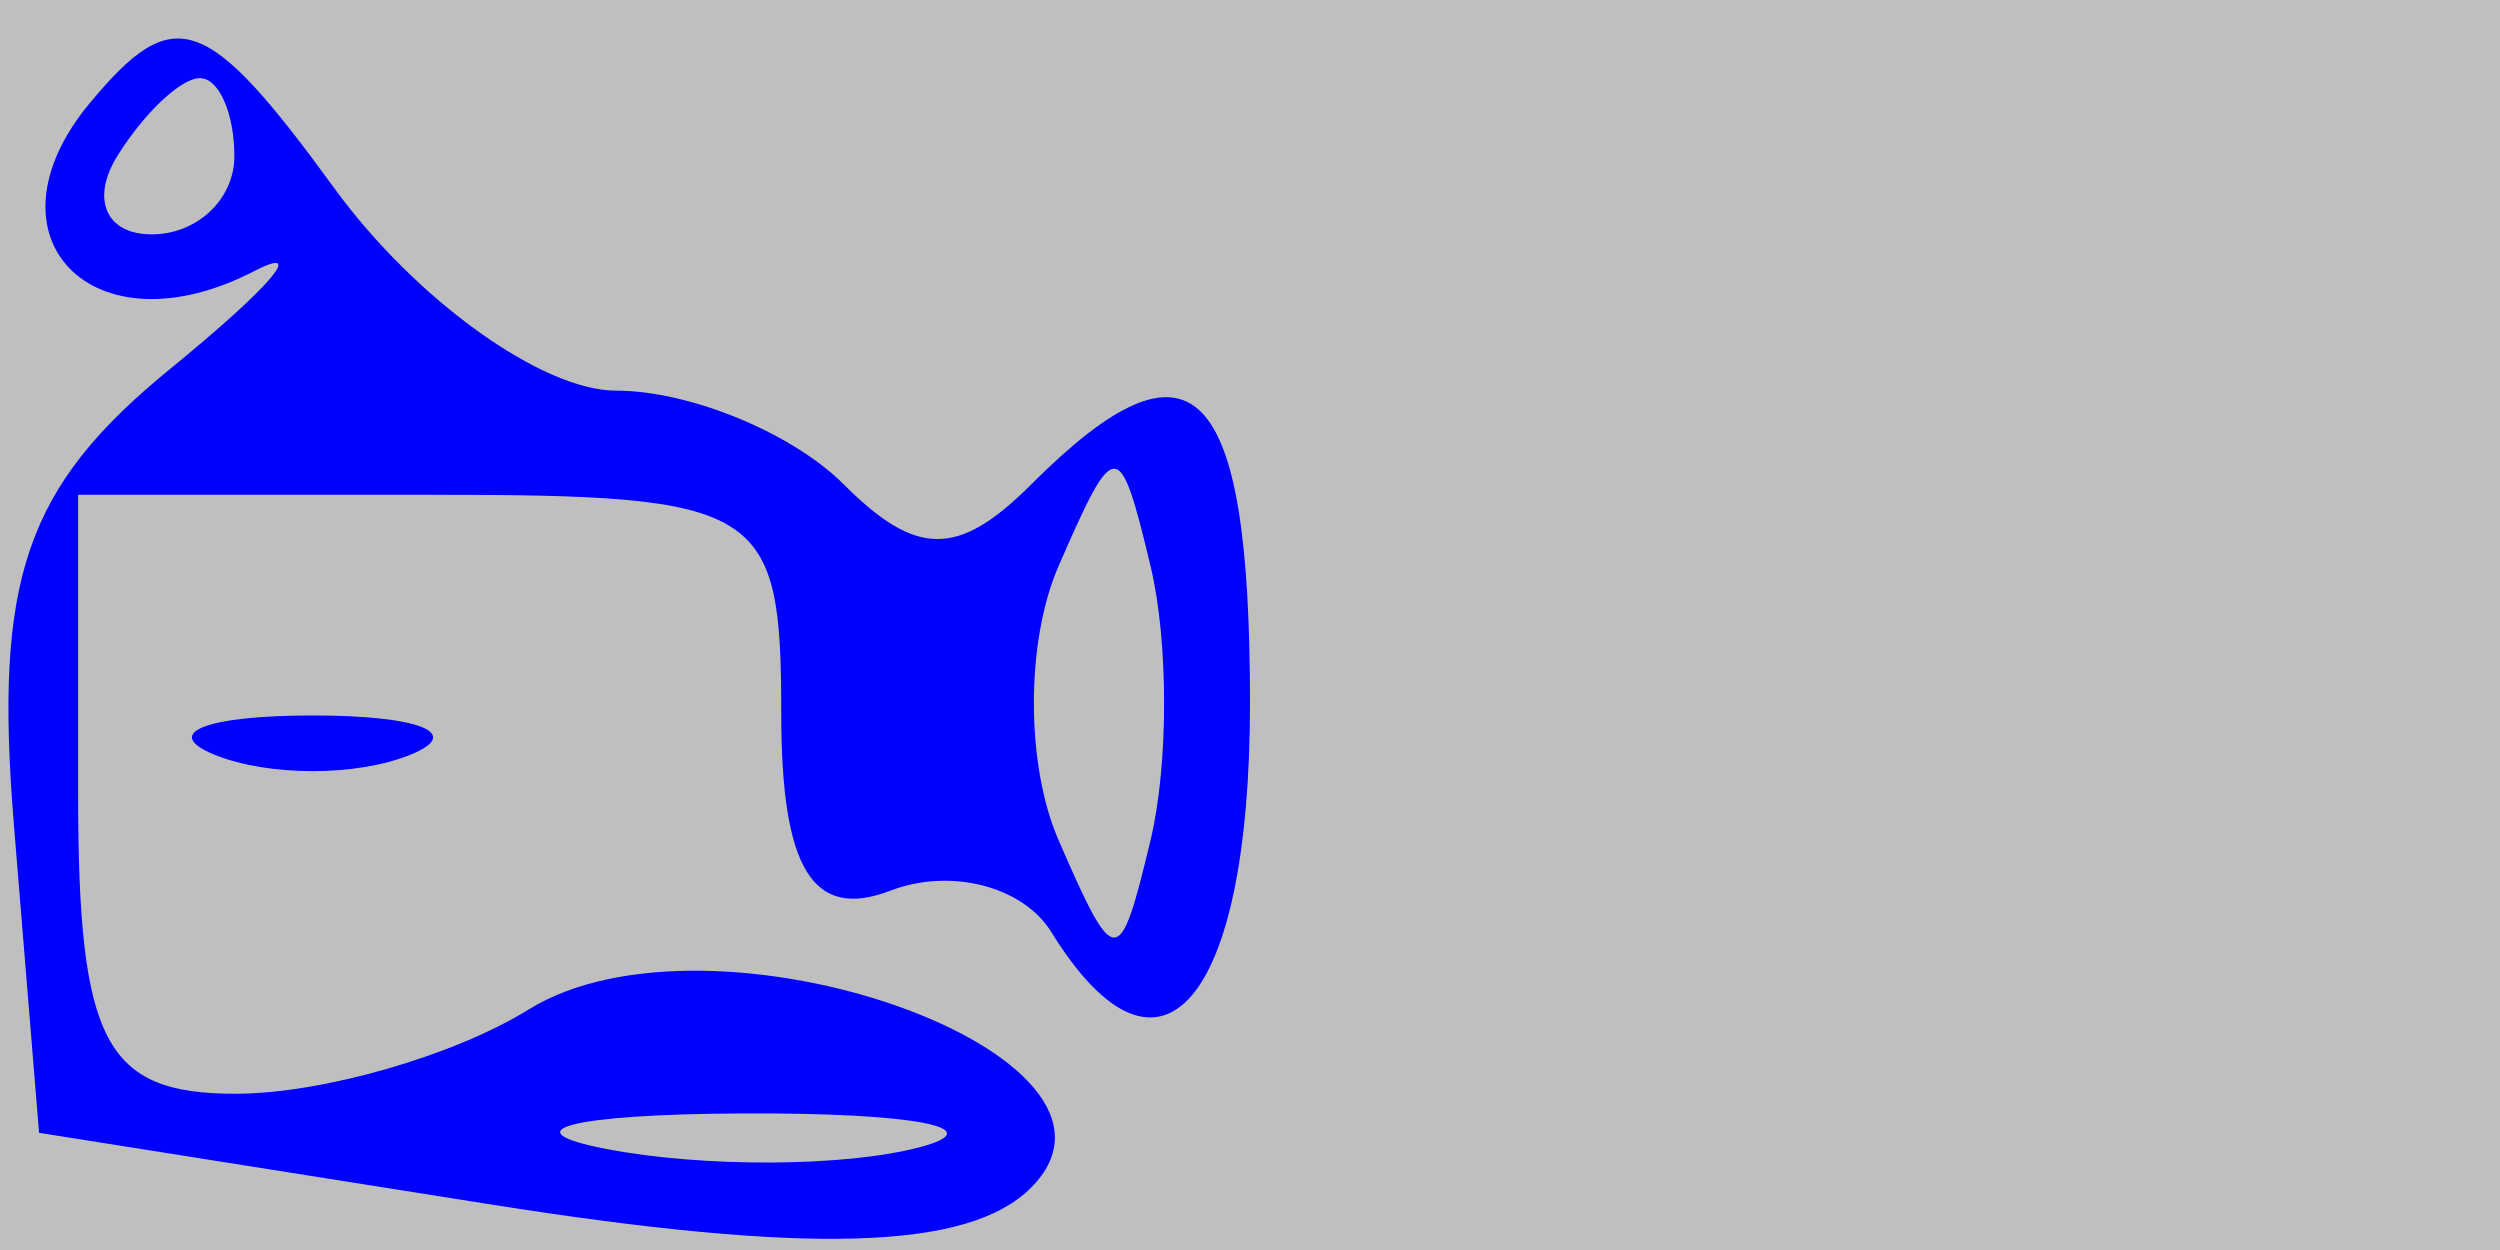 <svg xmlns="http://www.w3.org/2000/svg" width="32" height="16" viewBox="0 0 32 16" version="1.1">
	<rect x="0" y="0" width="100%" height="100%" fill="#bfbfbf" />
	<path d="M 1.148 1.321 C -0.275 3.036, 1.191 4.536, 3.250 3.472 C 3.938 3.117, 3.455 3.679, 2.178 4.722 C 0.325 6.234, -0.079 7.413, 0.178 10.558 L 0.500 14.500 6.283 15.417 C 10.364 16.064, 12.399 16.001, 13.196 15.204 C 14.889 13.511, 9.117 11.464, 6.764 12.923 C 5.809 13.515, 4.121 14, 3.014 14 C 1.346 14, 1 13.342, 1 10.167 L 1 6.333 5.500 6.333 C 9.763 6.333, 10 6.481, 10 9.135 C 10 11.125, 10.405 11.782, 11.399 11.400 C 12.168 11.105, 13.095 11.344, 13.458 11.932 C 14.845 14.176, 16 12.843, 16 9 C 16 4.865, 15.267 4.133, 13.200 6.200 C 12.267 7.133, 11.733 7.133, 10.800 6.200 C 10.140 5.540, 8.828 5, 7.883 5 C 6.939 5, 5.318 3.835, 4.280 2.410 C 2.642 0.161, 2.230 0.018, 1.148 1.321 M 1.500 2 C 1.160 2.550, 1.359 3, 1.941 3 C 2.523 3, 3 2.550, 3 2 C 3 1.450, 2.802 1, 2.559 1 C 2.316 1, 1.840 1.450, 1.500 2 M 13.548 7.250 C 13.129 8.212, 13.129 9.787, 13.548 10.750 C 14.273 12.417, 14.329 12.417, 14.728 10.750 C 14.958 9.787, 14.958 8.213, 14.728 7.250 C 14.329 5.583, 14.273 5.583, 13.548 7.250 M 2.750 9.662 C 3.438 9.940, 4.563 9.940, 5.250 9.662 C 5.938 9.385, 5.375 9.158, 4 9.158 C 2.625 9.158, 2.063 9.385, 2.750 9.662 M 7.762 14.707 C 9.006 14.946, 10.806 14.937, 11.762 14.687 C 12.718 14.437, 11.700 14.241, 9.500 14.252 C 7.300 14.263, 6.518 14.468, 7.762 14.707" stroke="none" fill="blue" fill-rule="evenodd"/>
</svg>